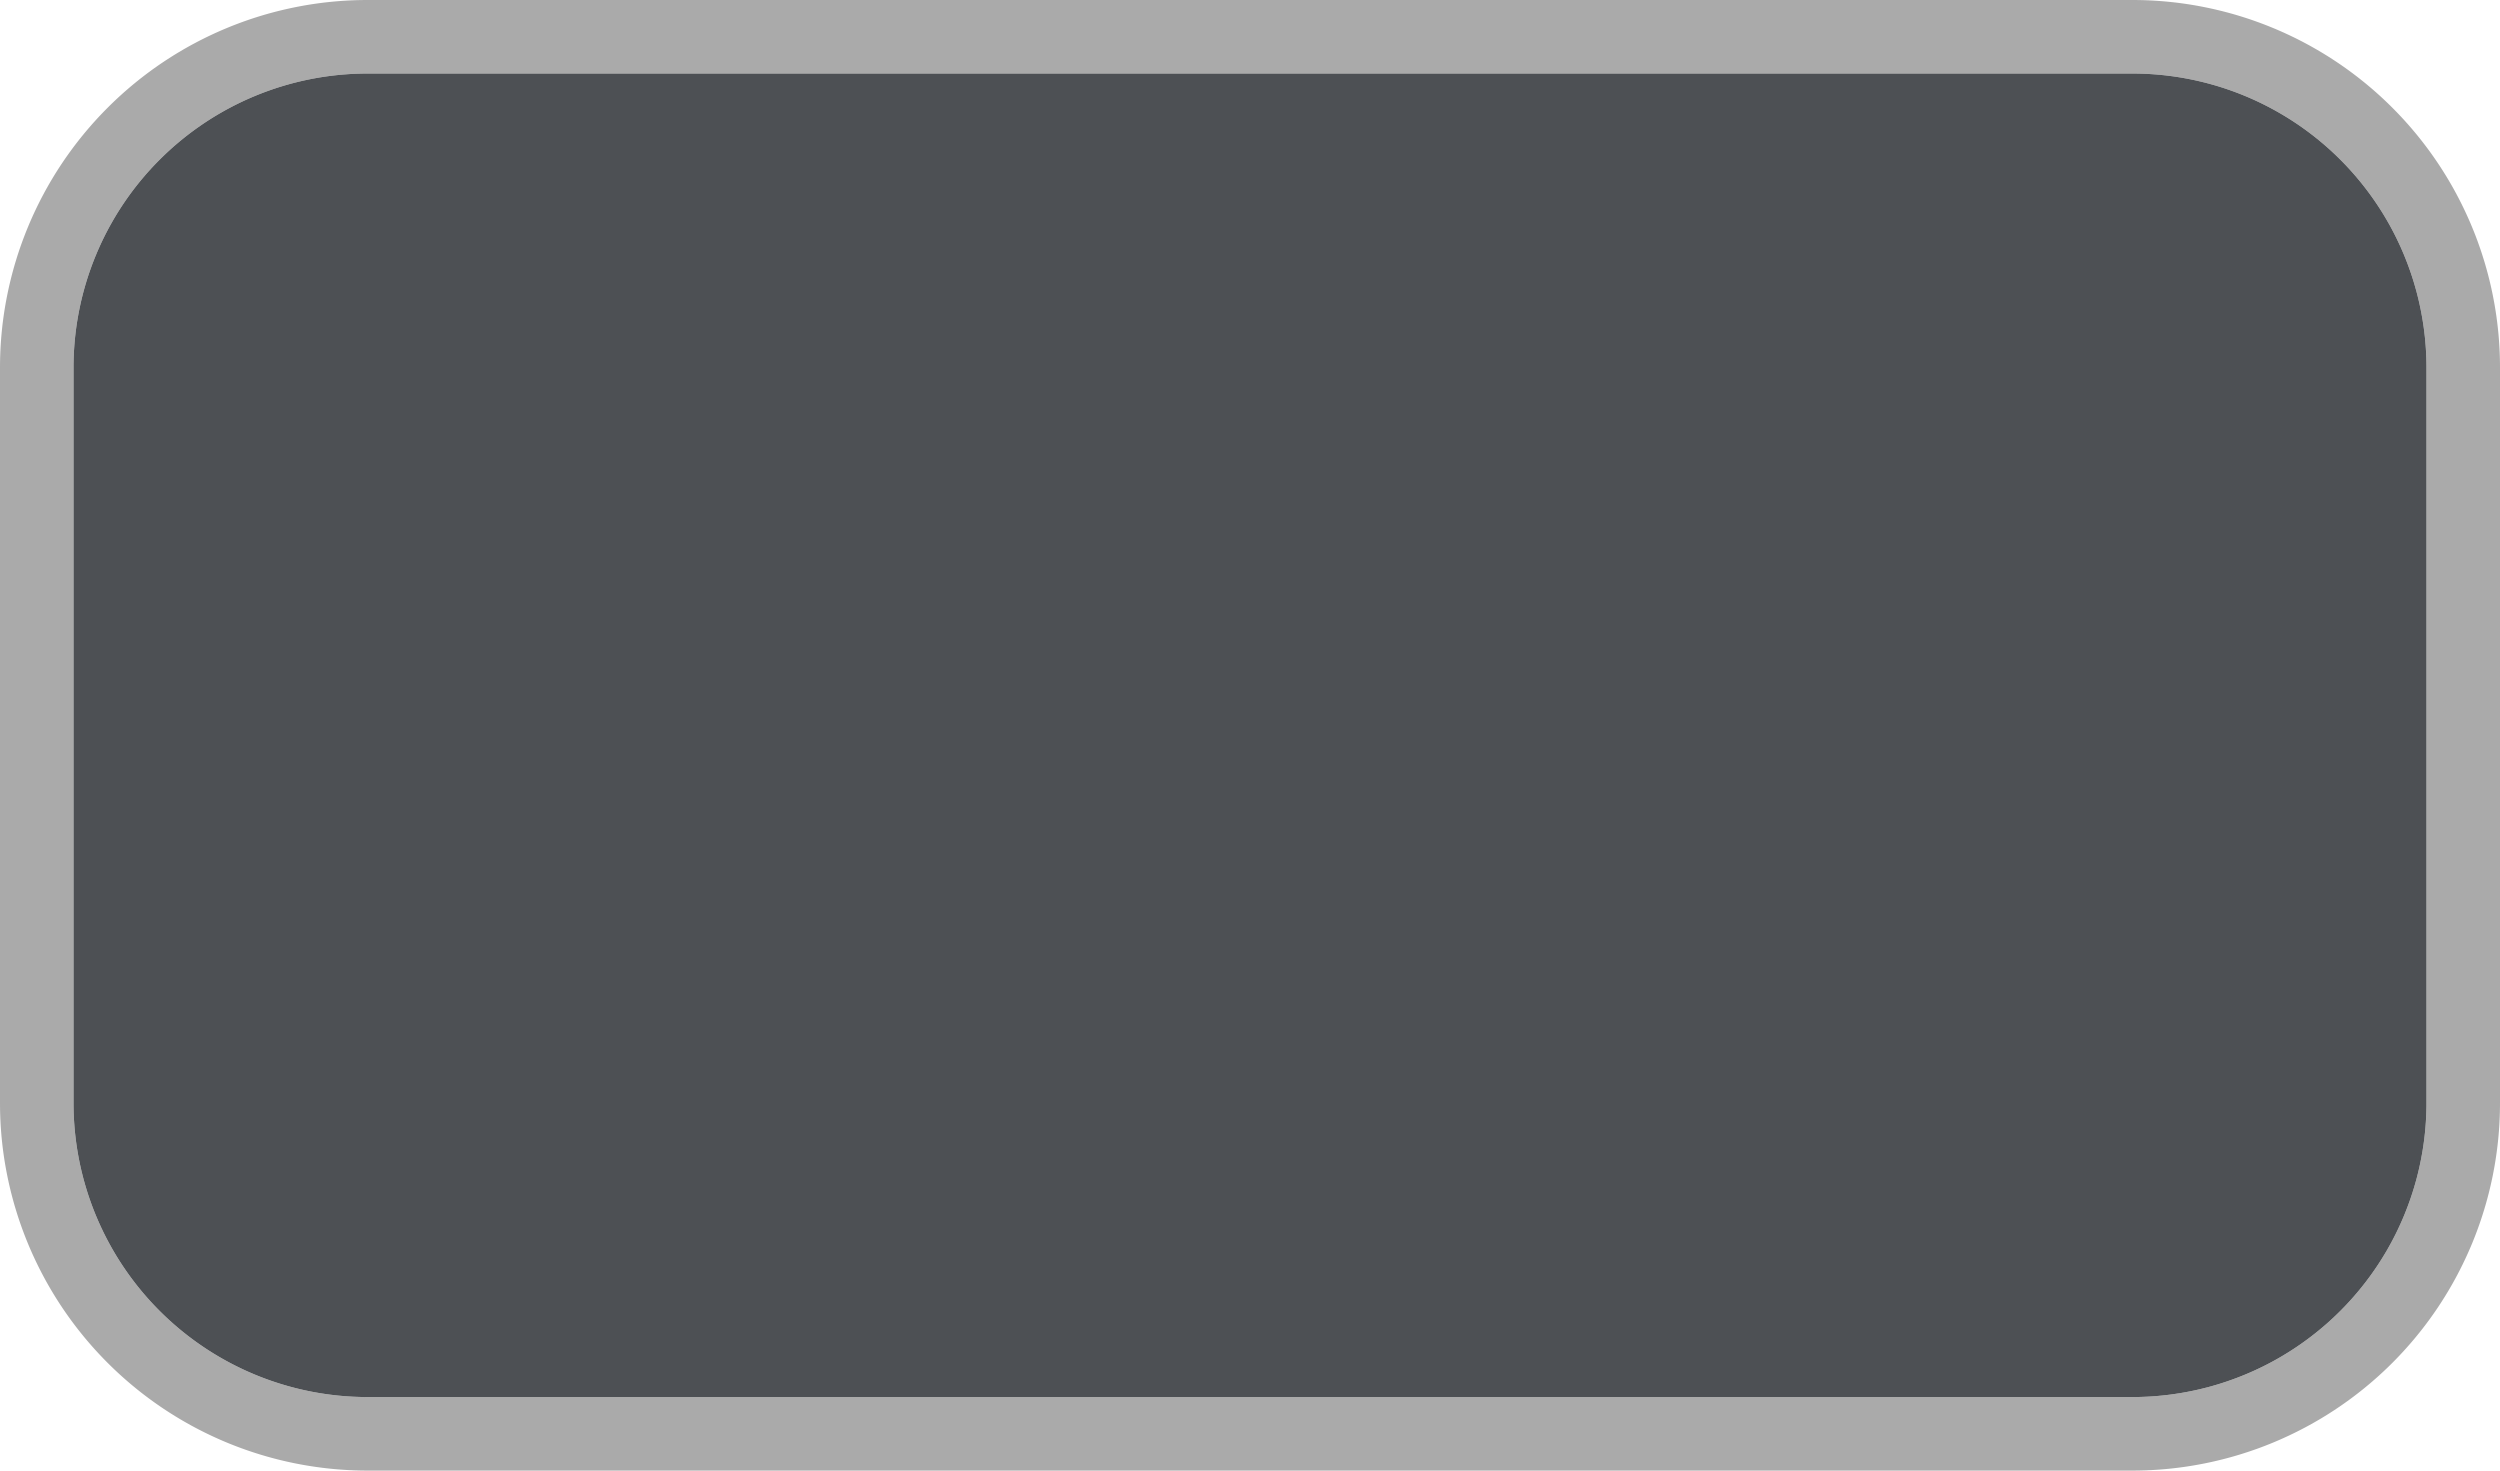 ﻿<?xml version="1.0" encoding="utf-8"?>
<svg version="1.1" xmlns:xlink="http://www.w3.org/1999/xlink" width="34px" height="20px" xmlns="http://www.w3.org/2000/svg">
  <g transform="matrix(1 0 0 1 -623 15 )">
    <path d="M 624 -10  A 4 4 0 0 1 628 -14 L 652 -14  A 4 4 0 0 1 656 -10 L 656 0  A 4 4 0 0 1 652 4 L 628 4  A 4 4 0 0 1 624 0 L 624 -10  Z " fill-rule="nonzero" fill="#4d5054" stroke="none" />
    <path d="M 623.5 -10  A 4.5 4.5 0 0 1 628 -14.5 L 652 -14.5  A 4.5 4.5 0 0 1 656.5 -10 L 656.5 0  A 4.5 4.5 0 0 1 652 4.5 L 628 4.5  A 4.5 4.5 0 0 1 623.5 0 L 623.5 -10  Z " stroke-width="1" stroke="#5d5d5d" fill="none" stroke-opacity="0.525" />
  </g>
</svg>